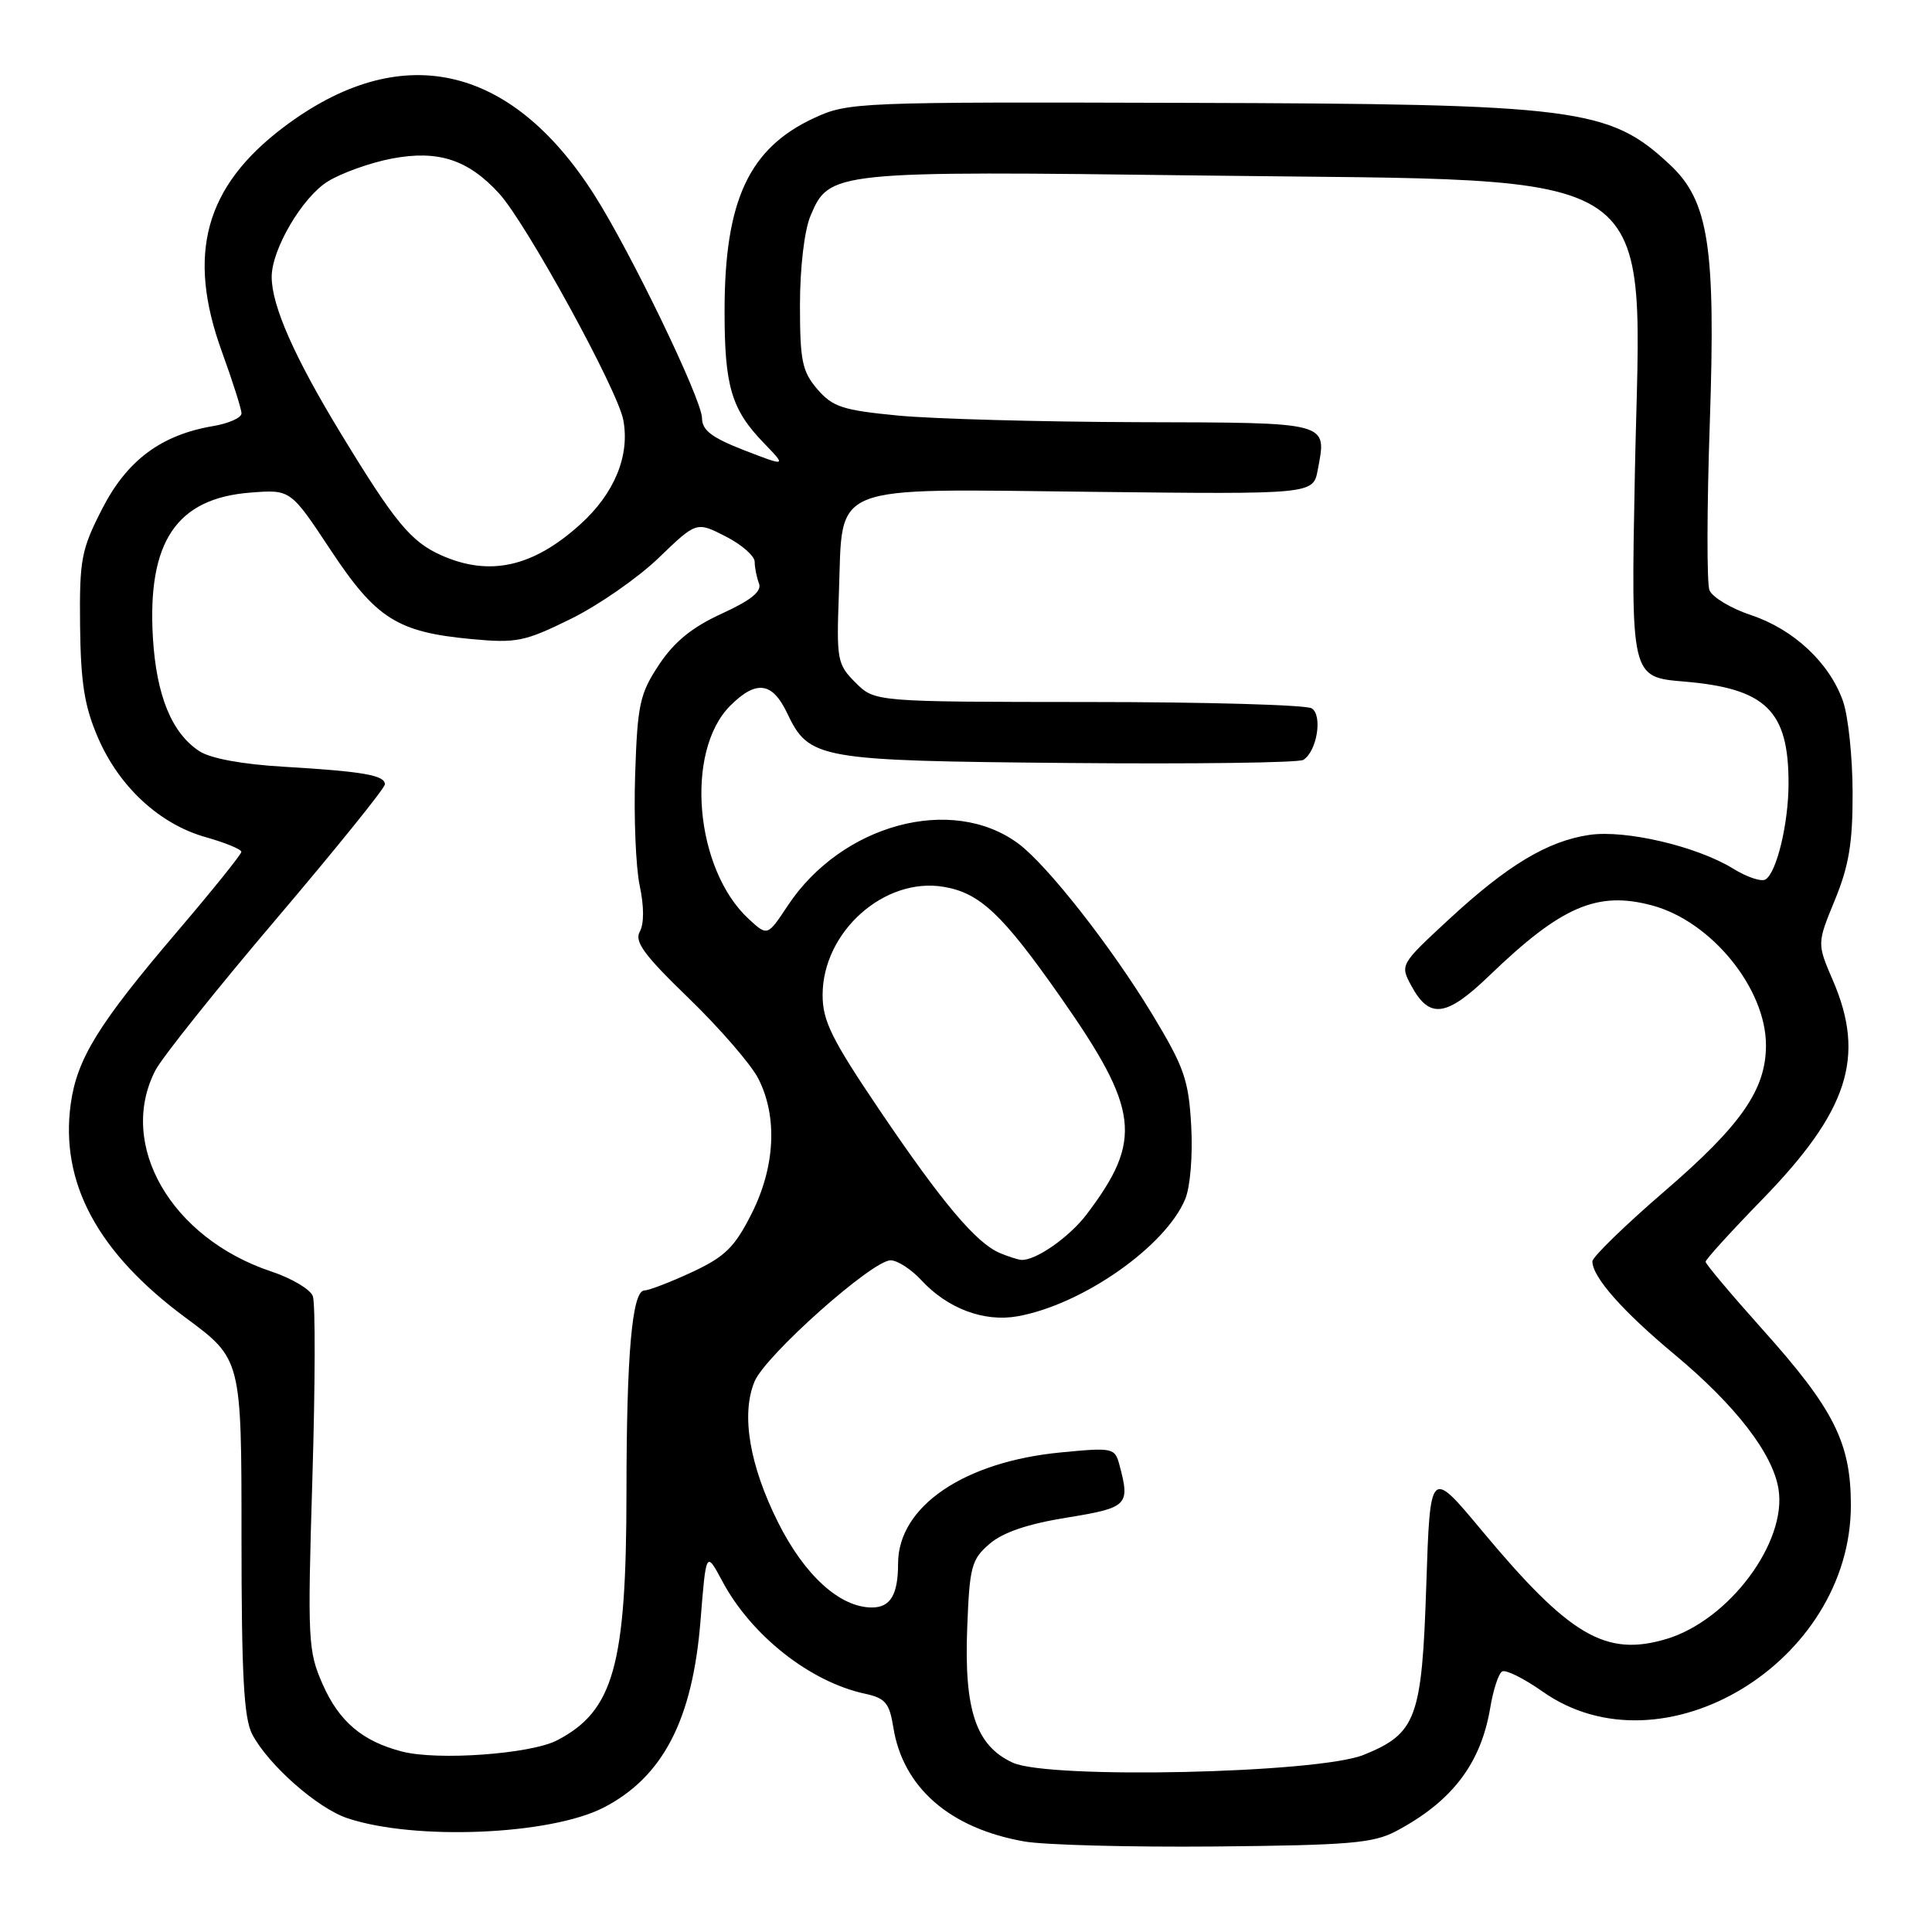 <?xml version="1.0" encoding="UTF-8" standalone="no"?>
<!DOCTYPE svg PUBLIC "-//W3C//DTD SVG 1.1//EN" "http://www.w3.org/Graphics/SVG/1.1/DTD/svg11.dtd" >
<svg xmlns="http://www.w3.org/2000/svg" xmlns:xlink="http://www.w3.org/1999/xlink" version="1.1" viewBox="0 0 256 256">
 <g >
 <path fill="currentColor"
d=" M 185.00 242.63 C 192.42 238.69 196.23 233.69 197.47 226.26 C 197.86 223.92 198.56 221.77 199.03 221.48 C 199.50 221.19 201.91 222.39 204.40 224.14 C 220.30 235.35 245.25 220.27 245.25 199.45 C 245.25 191.17 243.01 186.71 233.51 176.12 C 229.38 171.50 226.00 167.49 226.00 167.19 C 226.00 166.89 229.37 163.18 233.50 158.94 C 244.90 147.22 247.23 140.04 242.88 129.94 C 240.76 125.02 240.76 125.02 243.13 119.26 C 244.99 114.73 245.50 111.69 245.48 105.00 C 245.47 100.33 244.90 94.89 244.21 92.92 C 242.43 87.84 237.68 83.39 232.03 81.51 C 229.36 80.62 226.88 79.13 226.51 78.20 C 226.15 77.26 226.17 67.25 226.56 55.95 C 227.35 32.70 226.41 26.64 221.29 21.84 C 213.23 14.30 209.13 13.77 157.14 13.63 C 113.56 13.50 112.39 13.55 107.89 15.63 C 99.24 19.63 96.01 26.57 96.01 41.18 C 96.00 51.16 96.91 54.25 101.18 58.67 C 104.23 61.83 104.23 61.83 98.63 59.67 C 94.31 57.99 93.03 57.02 93.02 55.40 C 93.00 52.92 83.50 33.24 78.69 25.73 C 67.59 8.37 52.98 5.22 37.57 16.86 C 27.16 24.72 24.70 33.69 29.41 46.62 C 30.83 50.54 32.00 54.21 32.00 54.78 C 32.00 55.36 30.30 56.11 28.23 56.46 C 21.34 57.63 16.82 61.00 13.53 67.44 C 10.76 72.85 10.52 74.13 10.61 82.92 C 10.70 90.50 11.19 93.60 12.98 97.74 C 15.80 104.28 21.17 109.23 27.30 110.94 C 29.88 111.67 31.99 112.54 31.98 112.88 C 31.97 113.22 28.12 118.00 23.43 123.50 C 13.02 135.71 10.20 140.29 9.37 146.29 C 7.95 156.71 12.92 165.97 24.59 174.60 C 32.00 180.08 32.00 180.08 32.00 203.59 C 32.00 221.94 32.31 227.69 33.42 229.80 C 35.54 233.84 42.04 239.58 46.00 240.91 C 54.92 243.91 72.93 243.16 80.01 239.50 C 87.85 235.44 91.77 227.88 92.82 214.77 C 93.56 205.50 93.56 205.50 95.70 209.50 C 99.54 216.71 107.35 222.87 114.63 224.43 C 117.31 225.01 117.85 225.65 118.37 228.88 C 119.64 236.85 125.84 242.26 135.71 244.00 C 138.34 244.47 149.72 244.77 161.00 244.67 C 178.81 244.50 181.96 244.24 185.00 242.63 Z  M 134.21 233.57 C 129.33 231.34 127.74 226.64 128.16 215.72 C 128.47 207.57 128.72 206.64 131.12 204.57 C 132.90 203.04 136.20 201.92 141.37 201.09 C 149.44 199.78 149.76 199.46 148.34 194.14 C 147.73 191.84 147.48 191.79 140.60 192.45 C 127.72 193.68 119.01 199.62 119.00 207.17 C 119.00 211.30 117.99 213.00 115.54 213.00 C 111.31 213.00 106.65 208.79 103.13 201.79 C 99.31 194.17 98.17 187.42 99.98 183.06 C 101.40 179.62 115.57 167.00 118.01 167.00 C 118.91 167.00 120.74 168.18 122.08 169.63 C 125.54 173.38 130.37 175.20 134.80 174.42 C 143.39 172.90 154.44 165.17 157.05 158.88 C 157.72 157.25 158.06 153.09 157.84 149.16 C 157.50 143.07 156.91 141.40 152.68 134.40 C 147.26 125.45 138.76 114.61 134.92 111.77 C 126.13 105.27 111.52 109.21 104.37 120.02 C 101.69 124.06 101.69 124.06 99.22 121.78 C 92.07 115.20 90.71 99.57 96.76 93.51 C 100.19 90.09 102.32 90.35 104.28 94.45 C 107.21 100.61 108.30 100.80 141.58 101.10 C 158.09 101.25 172.08 101.07 172.69 100.69 C 174.50 99.58 175.28 94.79 173.81 93.86 C 173.09 93.40 159.77 93.02 144.20 93.02 C 115.91 93.00 115.91 93.00 113.36 90.45 C 110.93 88.02 110.83 87.46 111.16 78.55 C 111.70 63.86 109.40 64.78 144.73 65.17 C 174.00 65.50 174.00 65.50 174.61 62.26 C 175.81 55.85 176.42 56.01 150.78 55.94 C 137.98 55.90 123.70 55.51 119.06 55.07 C 111.66 54.36 110.34 53.93 108.31 51.58 C 106.29 49.22 106.00 47.83 106.00 40.41 C 106.00 35.48 106.58 30.56 107.38 28.64 C 109.87 22.67 110.30 22.63 159.63 23.26 C 221.71 24.06 217.45 21.12 216.63 62.61 C 216.10 89.72 216.10 89.72 223.15 90.31 C 233.99 91.22 237.01 94.16 236.99 103.82 C 236.99 109.09 235.42 115.62 233.94 116.53 C 233.41 116.87 231.48 116.23 229.67 115.11 C 224.88 112.15 215.40 109.92 210.59 110.63 C 205.05 111.45 199.75 114.64 192.00 121.81 C 185.50 127.83 185.50 127.83 187.03 130.66 C 189.43 135.06 191.65 134.76 197.37 129.25 C 206.89 120.08 211.66 118.02 218.93 119.98 C 226.77 122.09 234.00 130.98 234.00 138.50 C 234.00 144.37 230.74 149.07 220.60 157.81 C 215.32 162.36 211.00 166.56 211.00 167.14 C 211.00 169.21 214.99 173.73 221.88 179.47 C 229.96 186.20 234.90 192.59 235.66 197.30 C 236.81 204.35 229.11 214.67 220.85 217.16 C 212.76 219.59 208.00 216.80 196.25 202.69 C 189.50 194.59 189.50 194.59 188.99 210.05 C 188.41 227.72 187.68 229.70 180.69 232.53 C 174.64 234.98 139.04 235.77 134.21 233.57 Z  M 53.28 232.09 C 48.04 230.74 44.94 228.13 42.76 223.19 C 40.81 218.78 40.74 217.39 41.39 195.96 C 41.77 183.54 41.80 172.64 41.45 171.74 C 41.11 170.84 38.65 169.38 35.98 168.49 C 22.67 164.07 15.51 151.66 20.59 141.83 C 21.46 140.14 28.66 131.12 36.59 121.79 C 44.51 112.46 51.00 104.43 51.00 103.93 C 51.00 102.72 48.12 102.22 37.64 101.60 C 32.11 101.28 27.88 100.50 26.41 99.53 C 22.75 97.13 20.72 92.16 20.26 84.50 C 19.51 71.78 23.38 66.02 33.21 65.27 C 38.50 64.86 38.50 64.86 43.77 72.82 C 49.82 81.98 52.63 83.76 62.46 84.68 C 68.44 85.24 69.52 85.02 75.63 82.01 C 79.29 80.21 84.53 76.57 87.28 73.92 C 92.28 69.10 92.28 69.10 96.14 71.07 C 98.26 72.15 100.00 73.67 100.00 74.44 C 100.00 75.21 100.26 76.50 100.57 77.31 C 100.97 78.36 99.54 79.52 95.64 81.31 C 91.70 83.11 89.35 85.03 87.32 88.08 C 84.77 91.94 84.47 93.32 84.16 102.63 C 83.97 108.29 84.25 114.91 84.76 117.34 C 85.35 120.09 85.35 122.40 84.78 123.44 C 84.03 124.77 85.35 126.56 91.29 132.30 C 95.38 136.26 99.52 141.04 100.48 142.92 C 103.06 147.97 102.72 154.65 99.56 160.88 C 97.33 165.29 96.05 166.53 91.70 168.56 C 88.84 169.89 86.00 170.98 85.39 170.99 C 83.76 171.00 83.02 179.38 83.01 197.70 C 83.00 220.69 81.31 226.72 73.80 230.61 C 70.29 232.42 58.00 233.31 53.28 232.09 Z  M 132.50 166.04 C 129.36 164.72 124.88 159.41 116.63 147.22 C 110.20 137.71 109.00 135.29 109.00 131.84 C 109.00 123.48 117.18 116.18 125.05 117.51 C 129.84 118.32 132.82 121.12 140.50 132.08 C 150.97 147.03 151.46 151.03 144.00 160.89 C 141.68 163.95 137.18 167.09 135.30 166.94 C 134.86 166.90 133.60 166.50 132.50 166.04 Z  M 58.50 73.59 C 54.45 71.79 52.34 69.24 45.17 57.45 C 39.02 47.35 36.00 40.51 36.00 36.69 C 36.00 33.03 40.06 26.13 43.44 24.04 C 45.26 22.92 49.08 21.55 51.93 21.01 C 58.06 19.85 62.02 21.14 66.13 25.63 C 69.71 29.53 81.85 51.67 82.59 55.65 C 83.48 60.38 81.42 65.39 76.89 69.48 C 70.63 75.14 64.88 76.42 58.50 73.59 Z "/>
</g>
</svg>